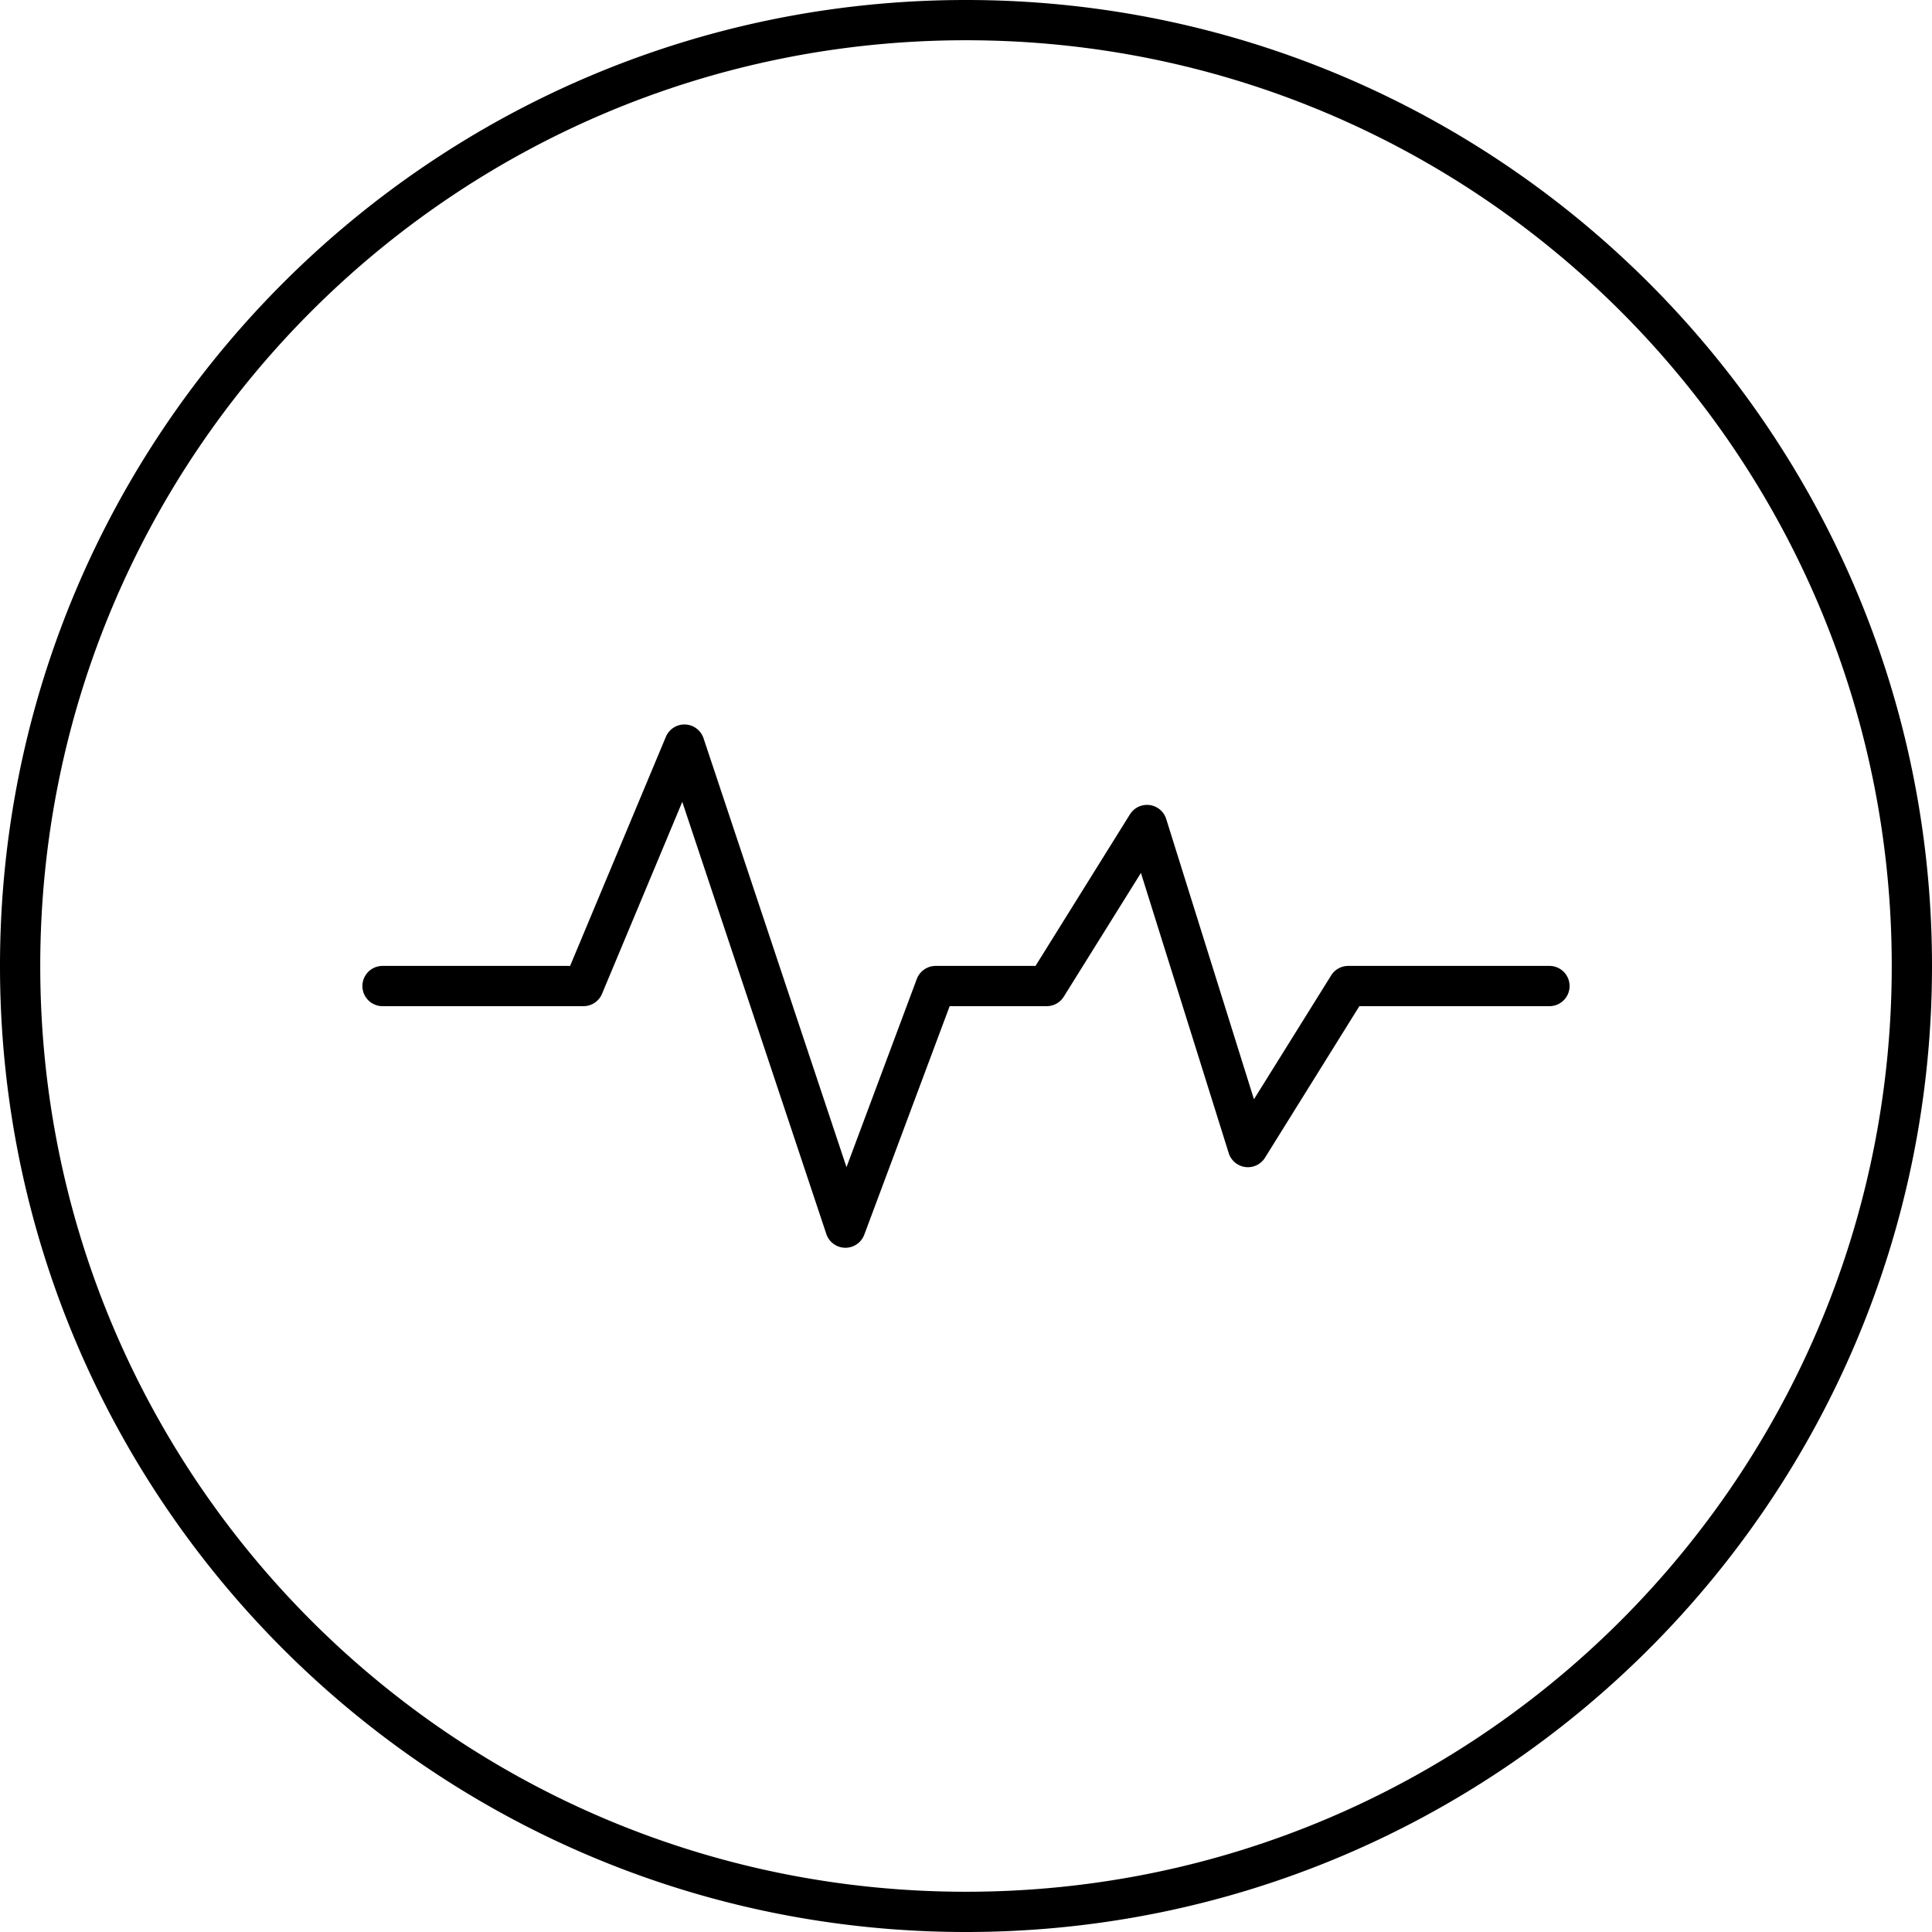 <svg xmlns="http://www.w3.org/2000/svg" width="48" height="48" viewBox="0 0 48 48"><path fill-rule="evenodd" d="M 24 0 C 10.751 0 0 10.751 0 24 C 0 37.249 10.751 48 24 48 C 37.249 48 48 37.249 48 24 C 48 10.751 37.249 0 24 0 z M 24 1 C 36.708 1 47 11.292 47 24 C 47 36.709 36.708 47 24 47 C 11.292 47 1 36.709 1 24 C 1 11.292 11.292 1 24 1 z M 16.979 18 A 0.5 0.5 0 0 0 16.543 18.307 L 14.164 23.998 L 9.504 23.998 A 0.5 0.5 0 1 0 9.504 24.998 L 14.496 24.998 A 0.5 0.5 0 0 0 14.957 24.691 L 16.951 19.922 L 20.529 30.656 A 0.5 0.5 0 0 0 21.473 30.674 L 23.594 24.998 L 26.004 24.998 A 0.5 0.5 0 0 0 26.428 24.764 L 28.346 21.688 L 30.527 28.648 A 0.5 0.5 0 0 0 31.428 28.764 L 33.773 24.998 L 38.496 24.998 A 0.5 0.5 0 1 0 38.496 23.998 L 33.496 23.998 A 0.5 0.5 0 0 0 33.072 24.234 L 31.154 27.311 L 28.975 20.35 A 0.5 0.5 0 0 0 28.072 20.234 L 25.727 23.998 L 23.246 23.998 A 0.5 0.5 0 0 0 22.777 24.324 L 21.031 28.998 L 17.479 18.342 A 0.5 0.5 0 0 0 16.979 18 z " color="#000" font-family="sans-serif" font-weight="400" overflow="visible" white-space="normal" style="line-height:normal;text-indent:0;text-align:start;text-decoration-line:none;text-decoration-style:solid;text-decoration-color:#000;text-transform:none;block-progression:tb;isolation:auto;mix-blend-mode:normal"/></svg>